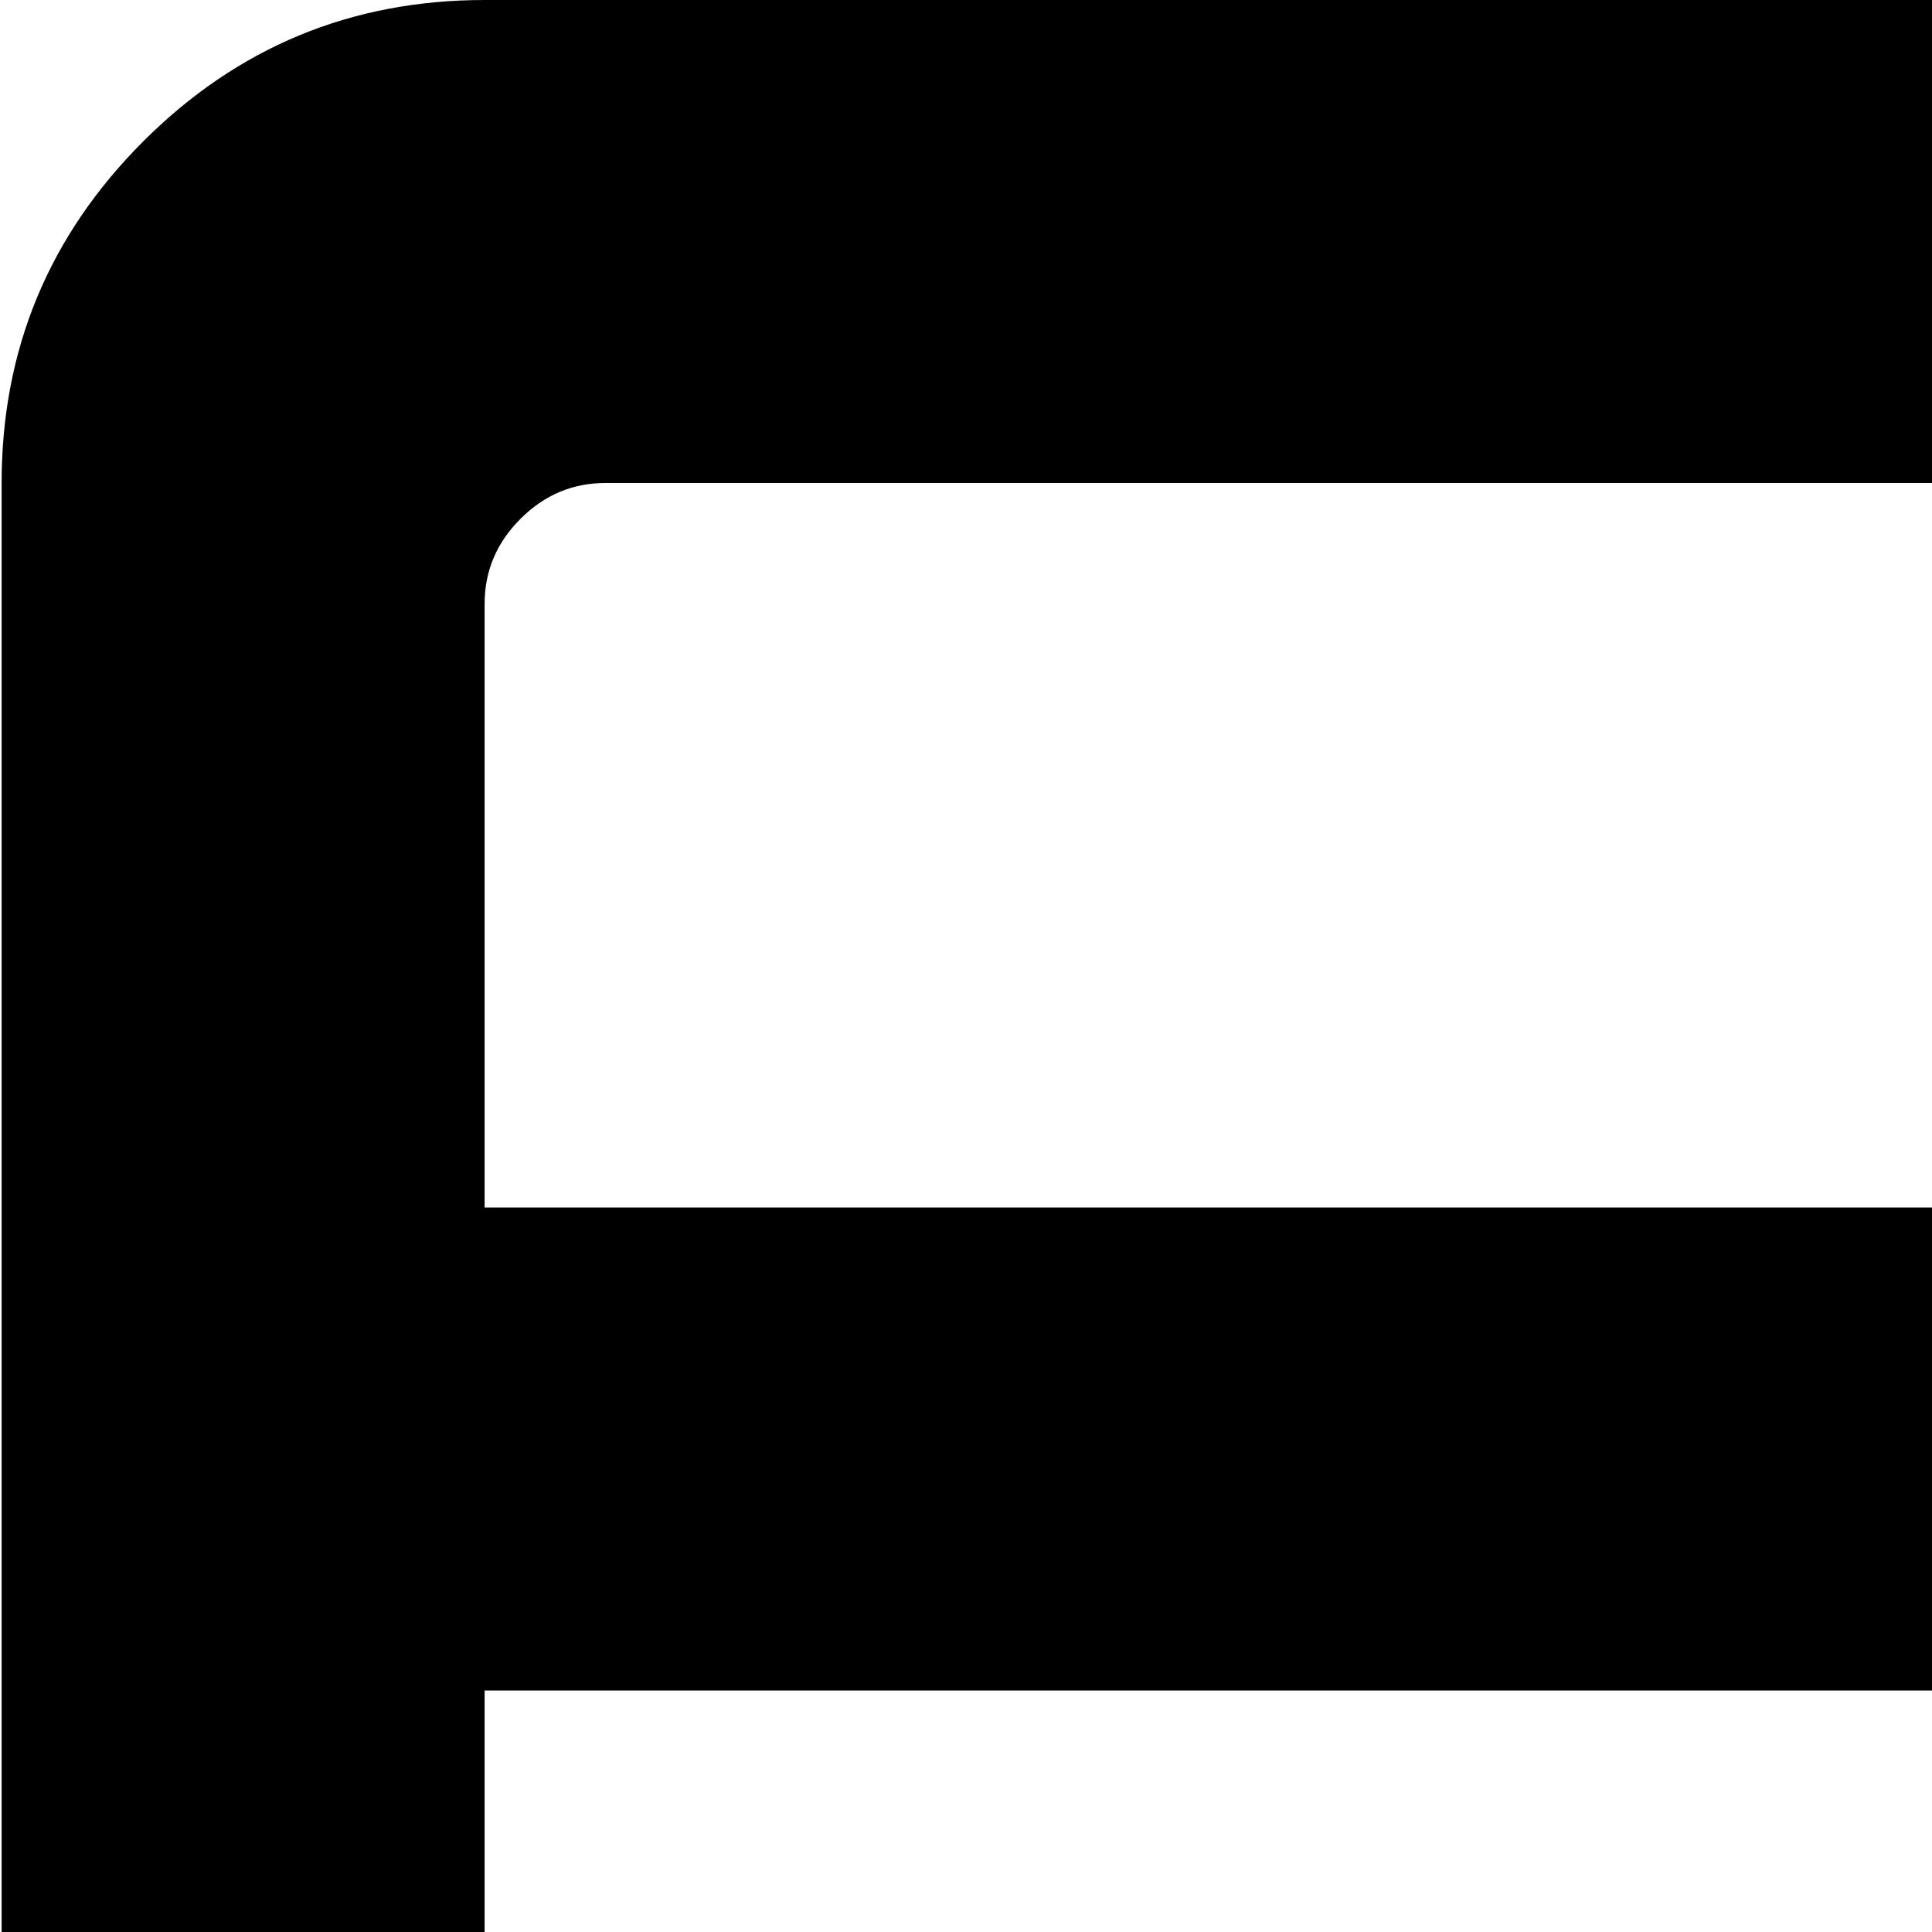 <svg xmlns="http://www.w3.org/2000/svg" version="1.1" viewBox="0 0 512 512" fill="currentColor"><path fill="currentColor" d="M896.428 1024h-768q-53 0-90.5-37.5T.428 896V128q0-53 37.5-90.5t90.5-37.5h768q53 0 90.5 37.5t37.5 90.5v768q0 53-37.5 90.5t-90.5 37.5m-768-160q0 13 9.5 22.5t22.5 9.5h352V448h-384zm384-736h-352q-13 0-22.5 9.5t-9.5 22.5v160h384zm384 32q0-13-9.5-22.5t-22.5-9.5h-224v768h224q13 0 22.5-9.5t9.5-22.5z"/></svg>